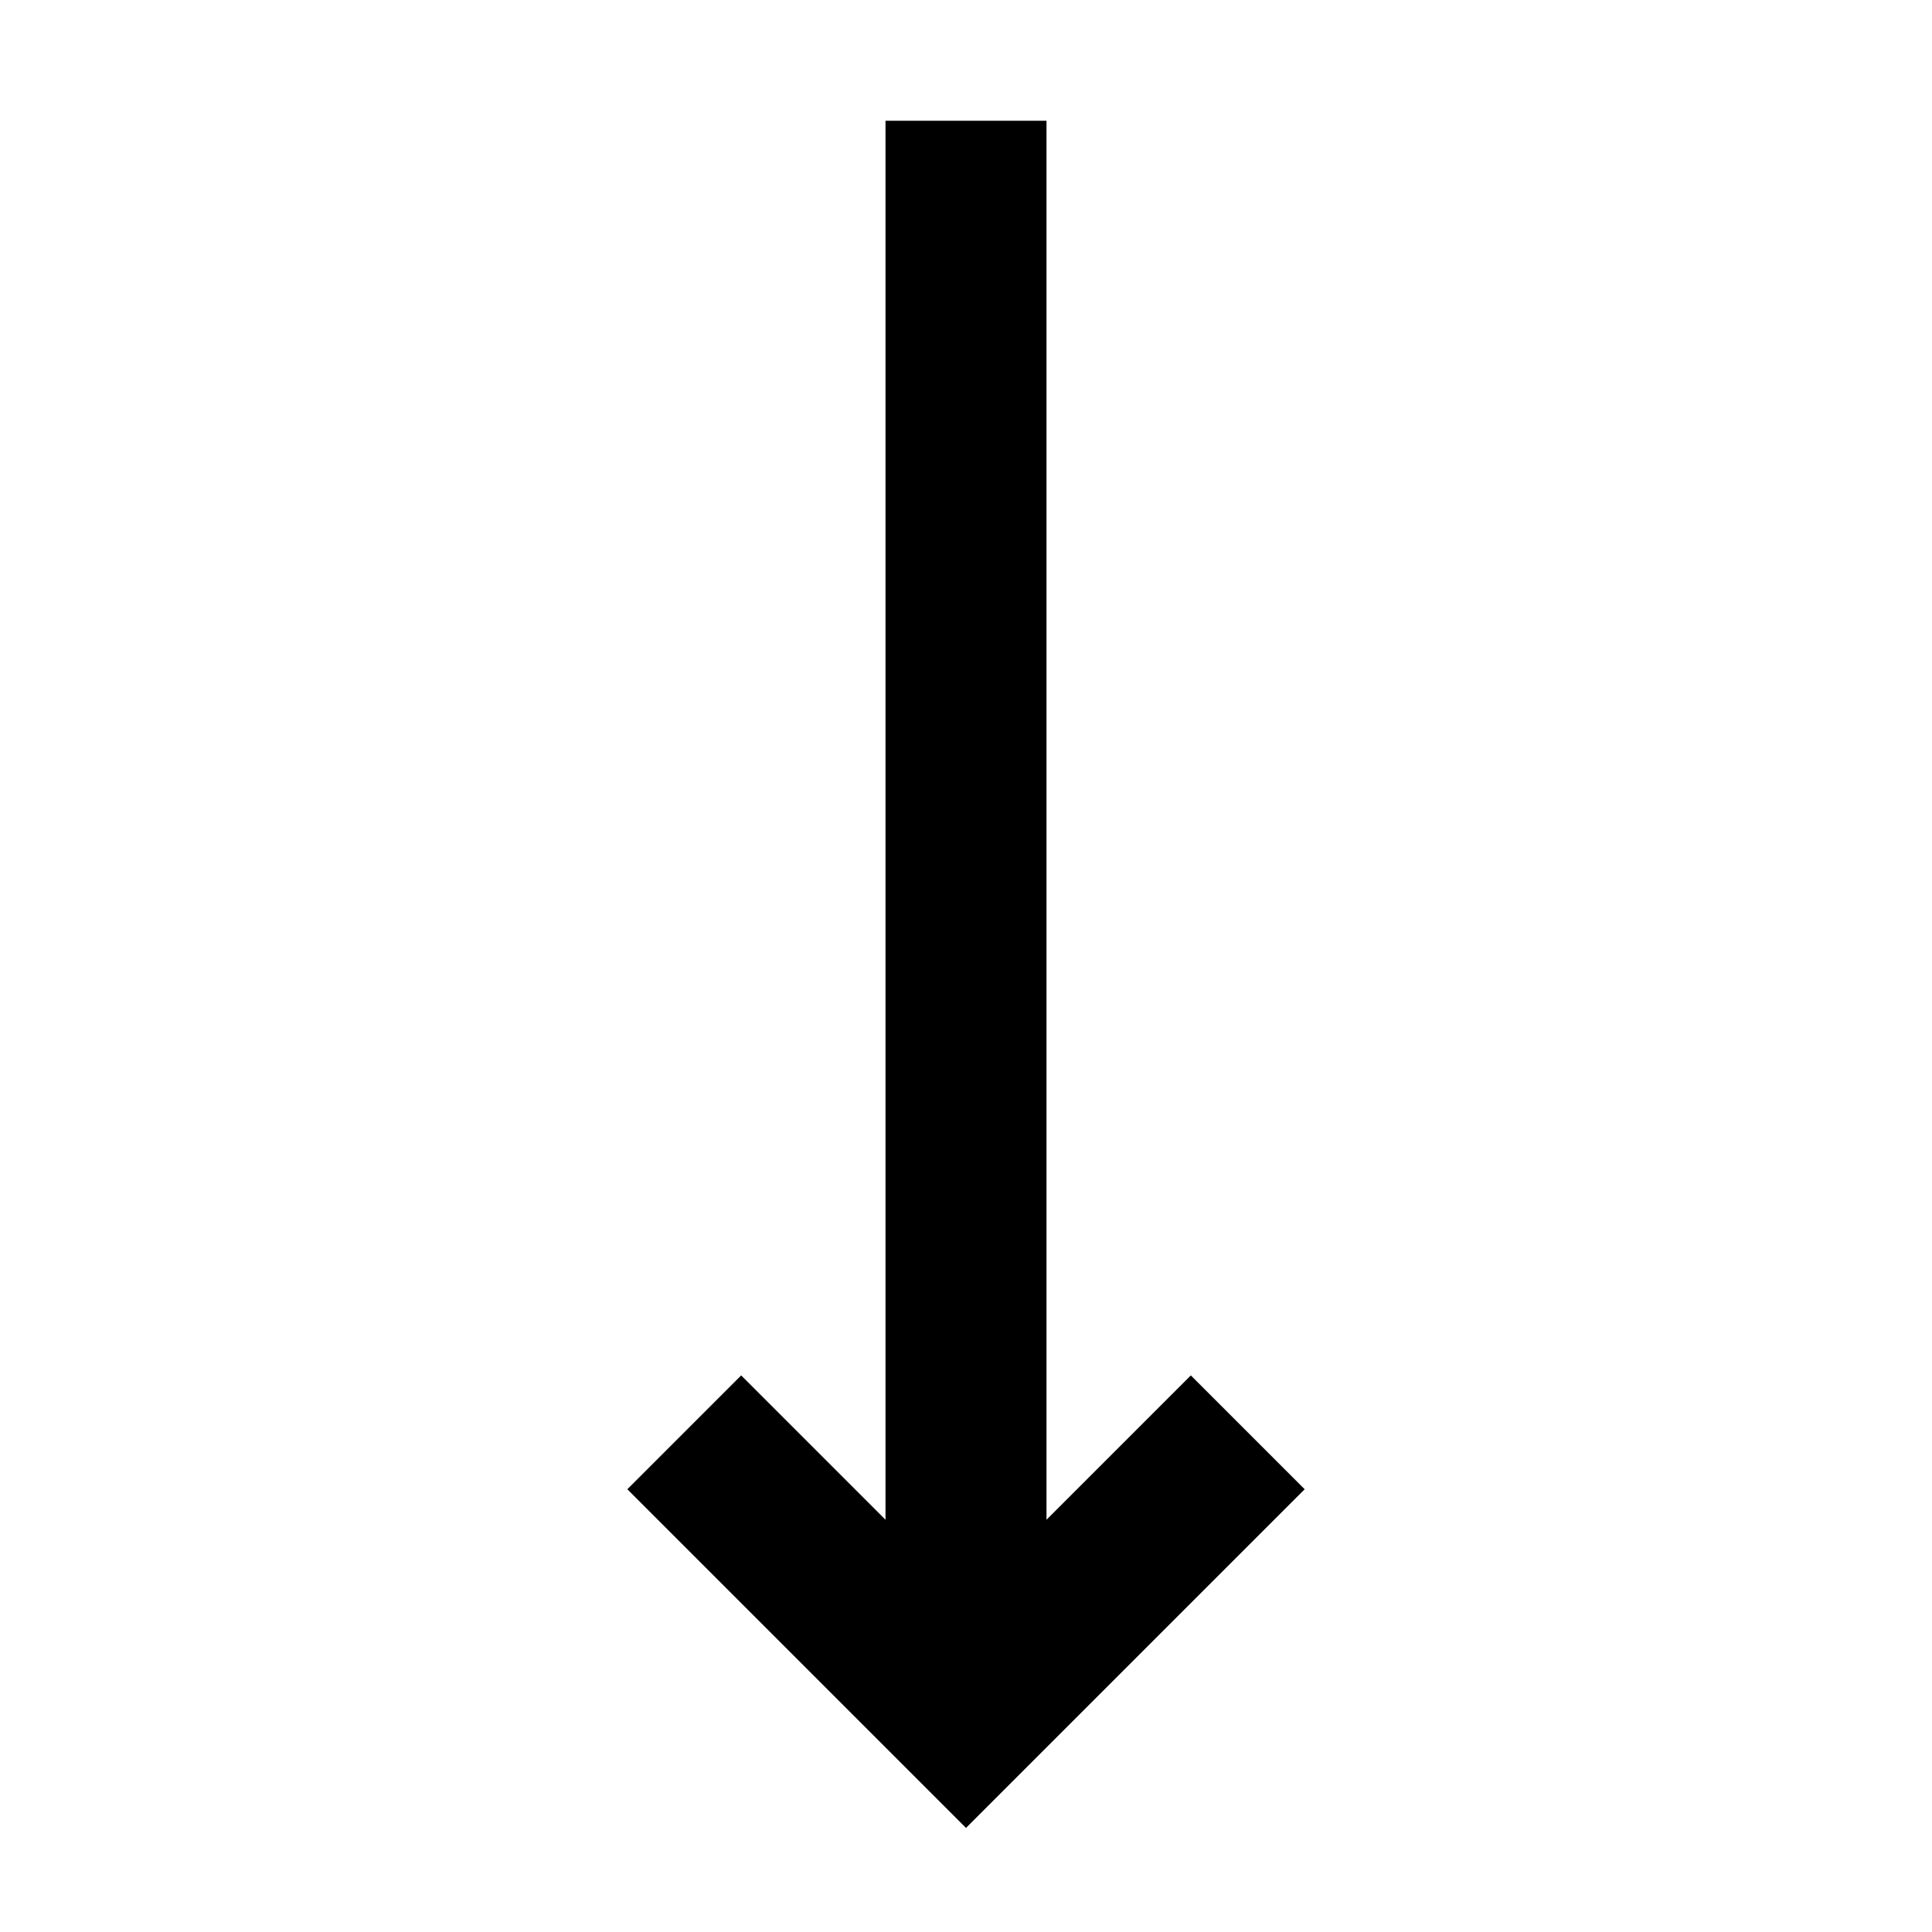 <svg viewBox="0 0 24 24" fill="none" xmlns="http://www.w3.org/2000/svg" stroke="currentColor"><path d="M8.5 18.5L12 22L15.5 18.5L14.793 17.793L12.5 20.086V2H11.5V20.086L9.207 17.793L8.5 18.5Z" fill="currentColor"/></svg>